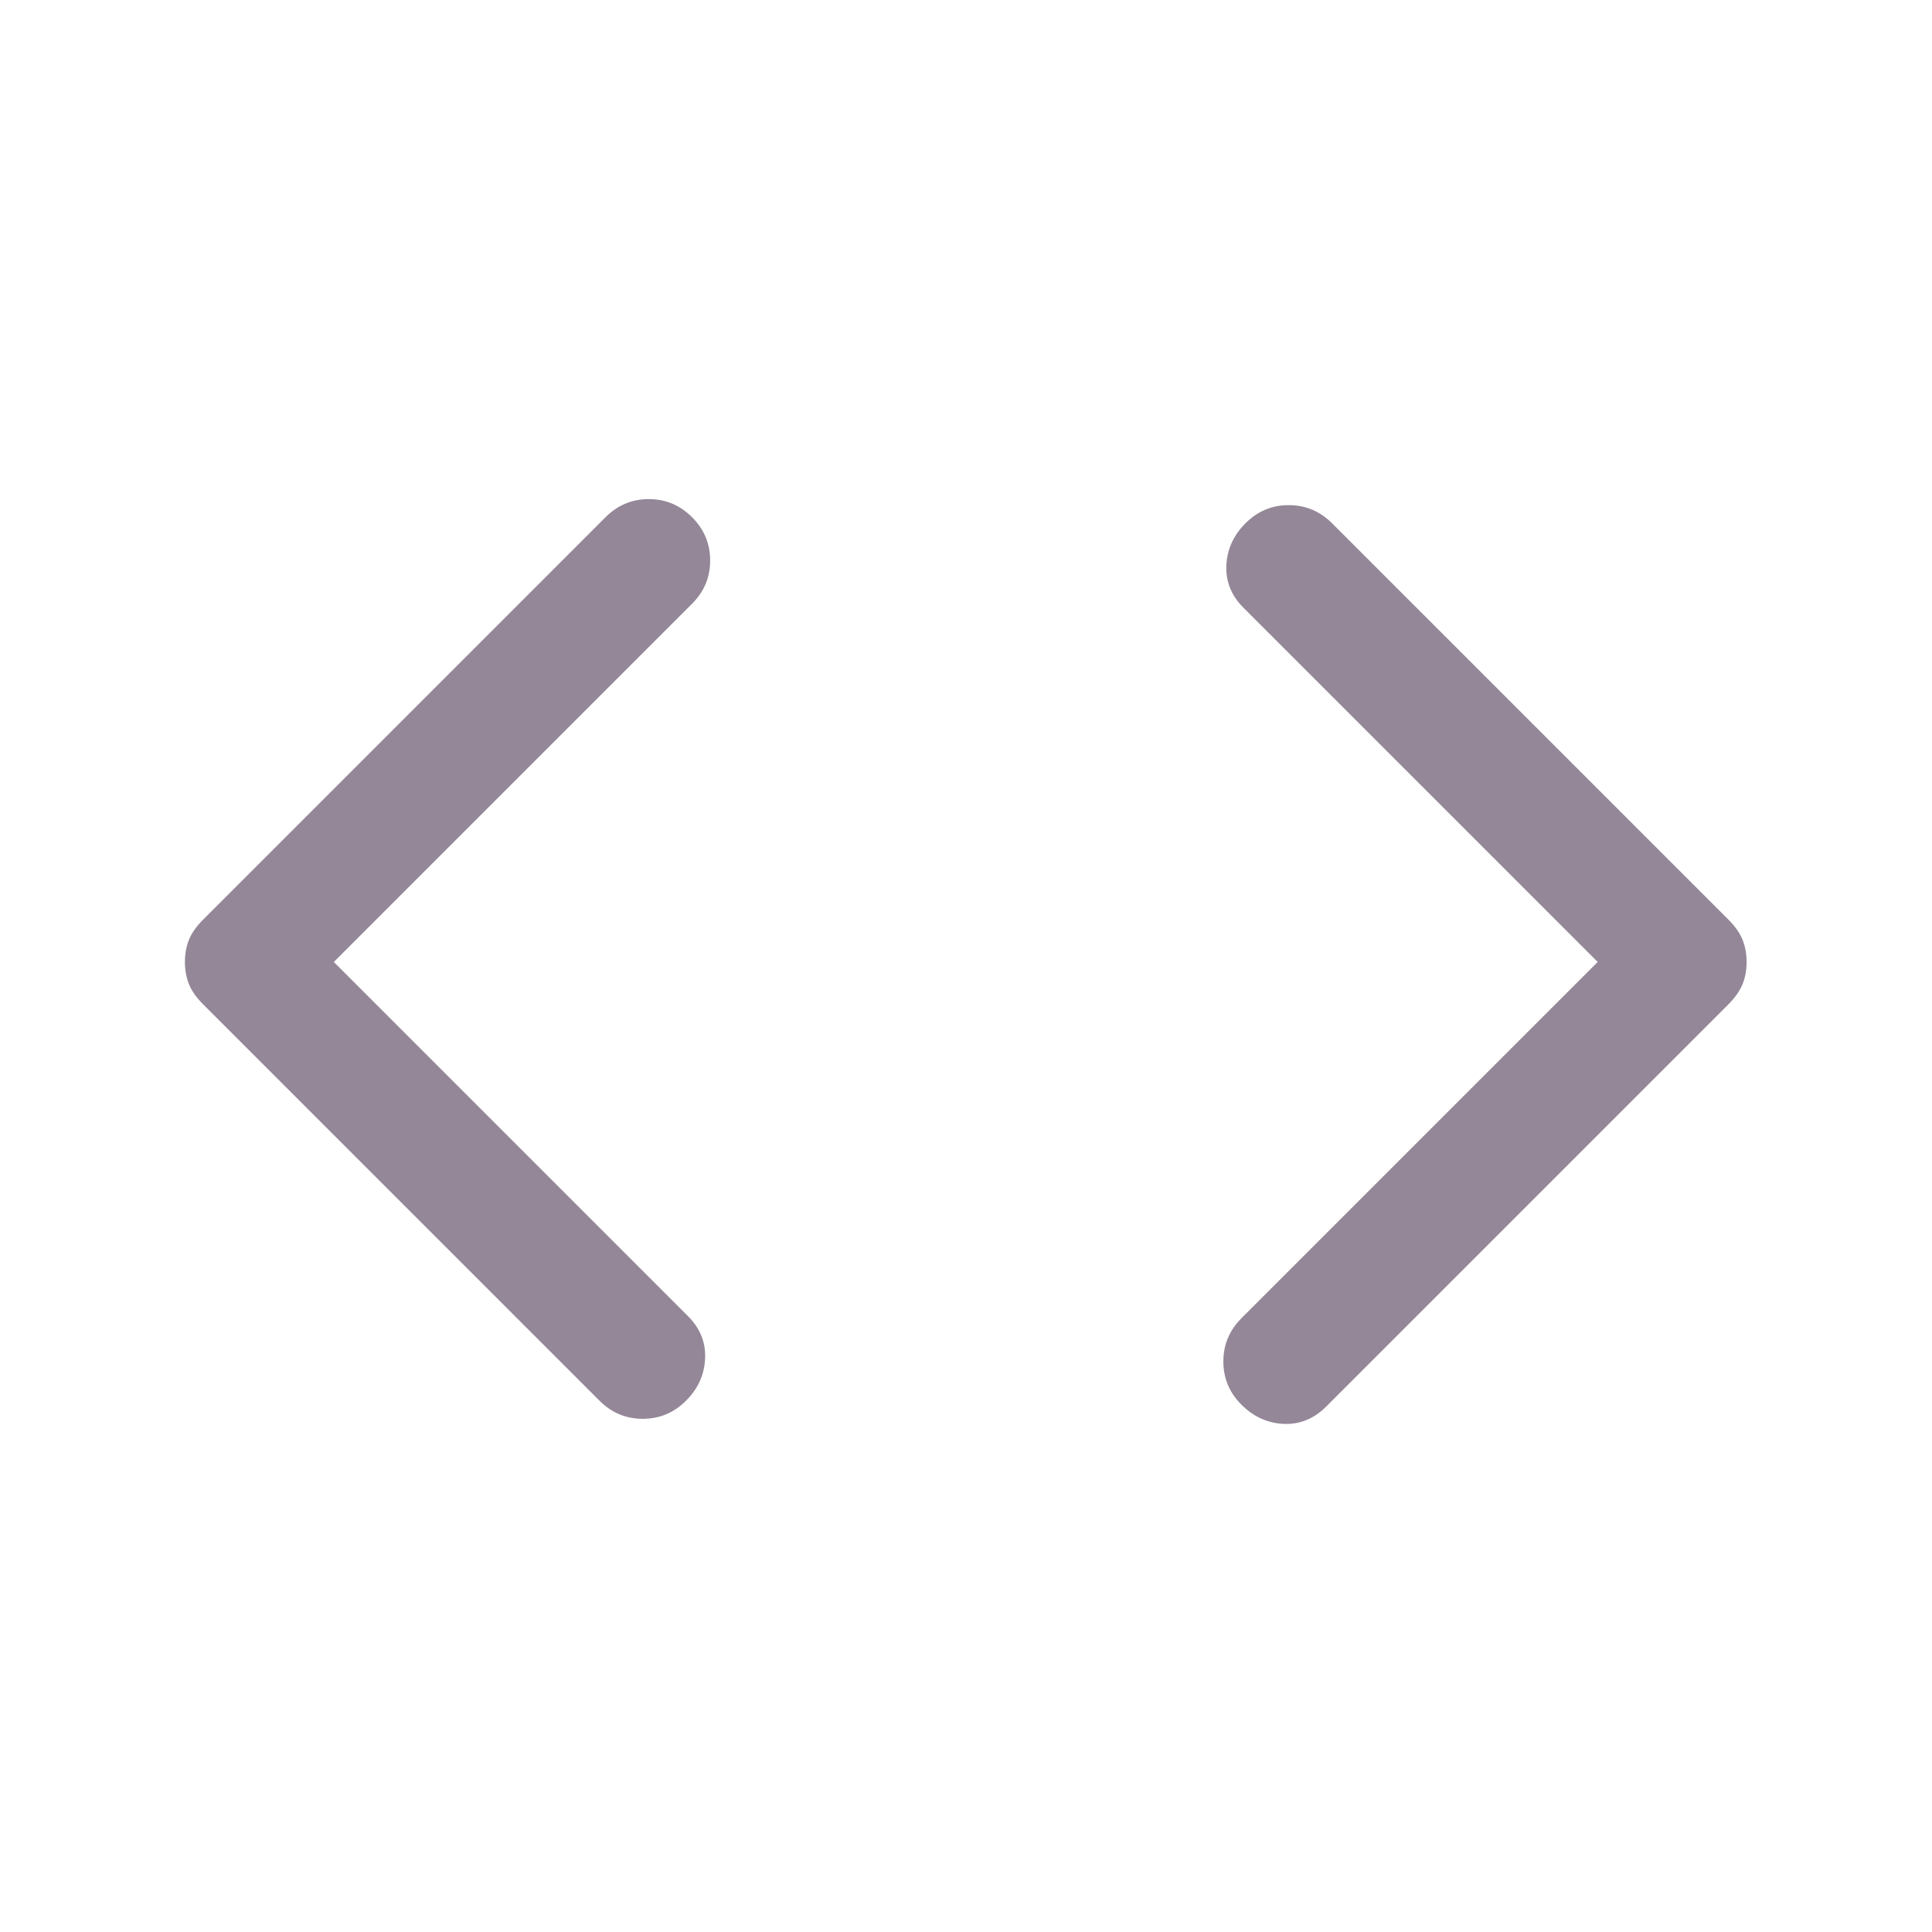 <svg xmlns="http://www.w3.org/2000/svg" width="24" height="24" viewBox="0 0 24 24" fill="none">
  <path d="M4.147 11.95L8.547 16.35C8.697 16.5 8.768 16.675 8.759 16.875C8.751 17.075 8.672 17.25 8.522 17.4C8.372 17.55 8.193 17.625 7.984 17.625C7.776 17.625 7.597 17.55 7.447 17.4L2.522 12.475C2.439 12.392 2.38 12.308 2.347 12.225C2.314 12.142 2.297 12.05 2.297 11.95C2.297 11.85 2.314 11.758 2.347 11.675C2.38 11.592 2.439 11.508 2.522 11.425L7.522 6.425C7.672 6.275 7.851 6.2 8.059 6.2C8.268 6.2 8.447 6.275 8.597 6.425C8.747 6.575 8.822 6.754 8.822 6.963C8.822 7.171 8.747 7.35 8.597 7.5L4.147 11.95ZM19.847 11.95L15.447 7.55C15.297 7.4 15.226 7.225 15.234 7.025C15.243 6.825 15.322 6.65 15.472 6.5C15.622 6.35 15.801 6.275 16.009 6.275C16.218 6.275 16.397 6.35 16.547 6.5L21.472 11.425C21.555 11.508 21.613 11.592 21.647 11.675C21.68 11.758 21.697 11.85 21.697 11.95C21.697 12.05 21.68 12.142 21.647 12.225C21.613 12.308 21.555 12.392 21.472 12.475L16.472 17.475C16.322 17.625 16.147 17.696 15.947 17.688C15.747 17.679 15.572 17.6 15.422 17.45C15.272 17.3 15.197 17.121 15.197 16.913C15.197 16.704 15.272 16.525 15.422 16.375L19.847 11.95Z" fill="#948798"/>
</svg>